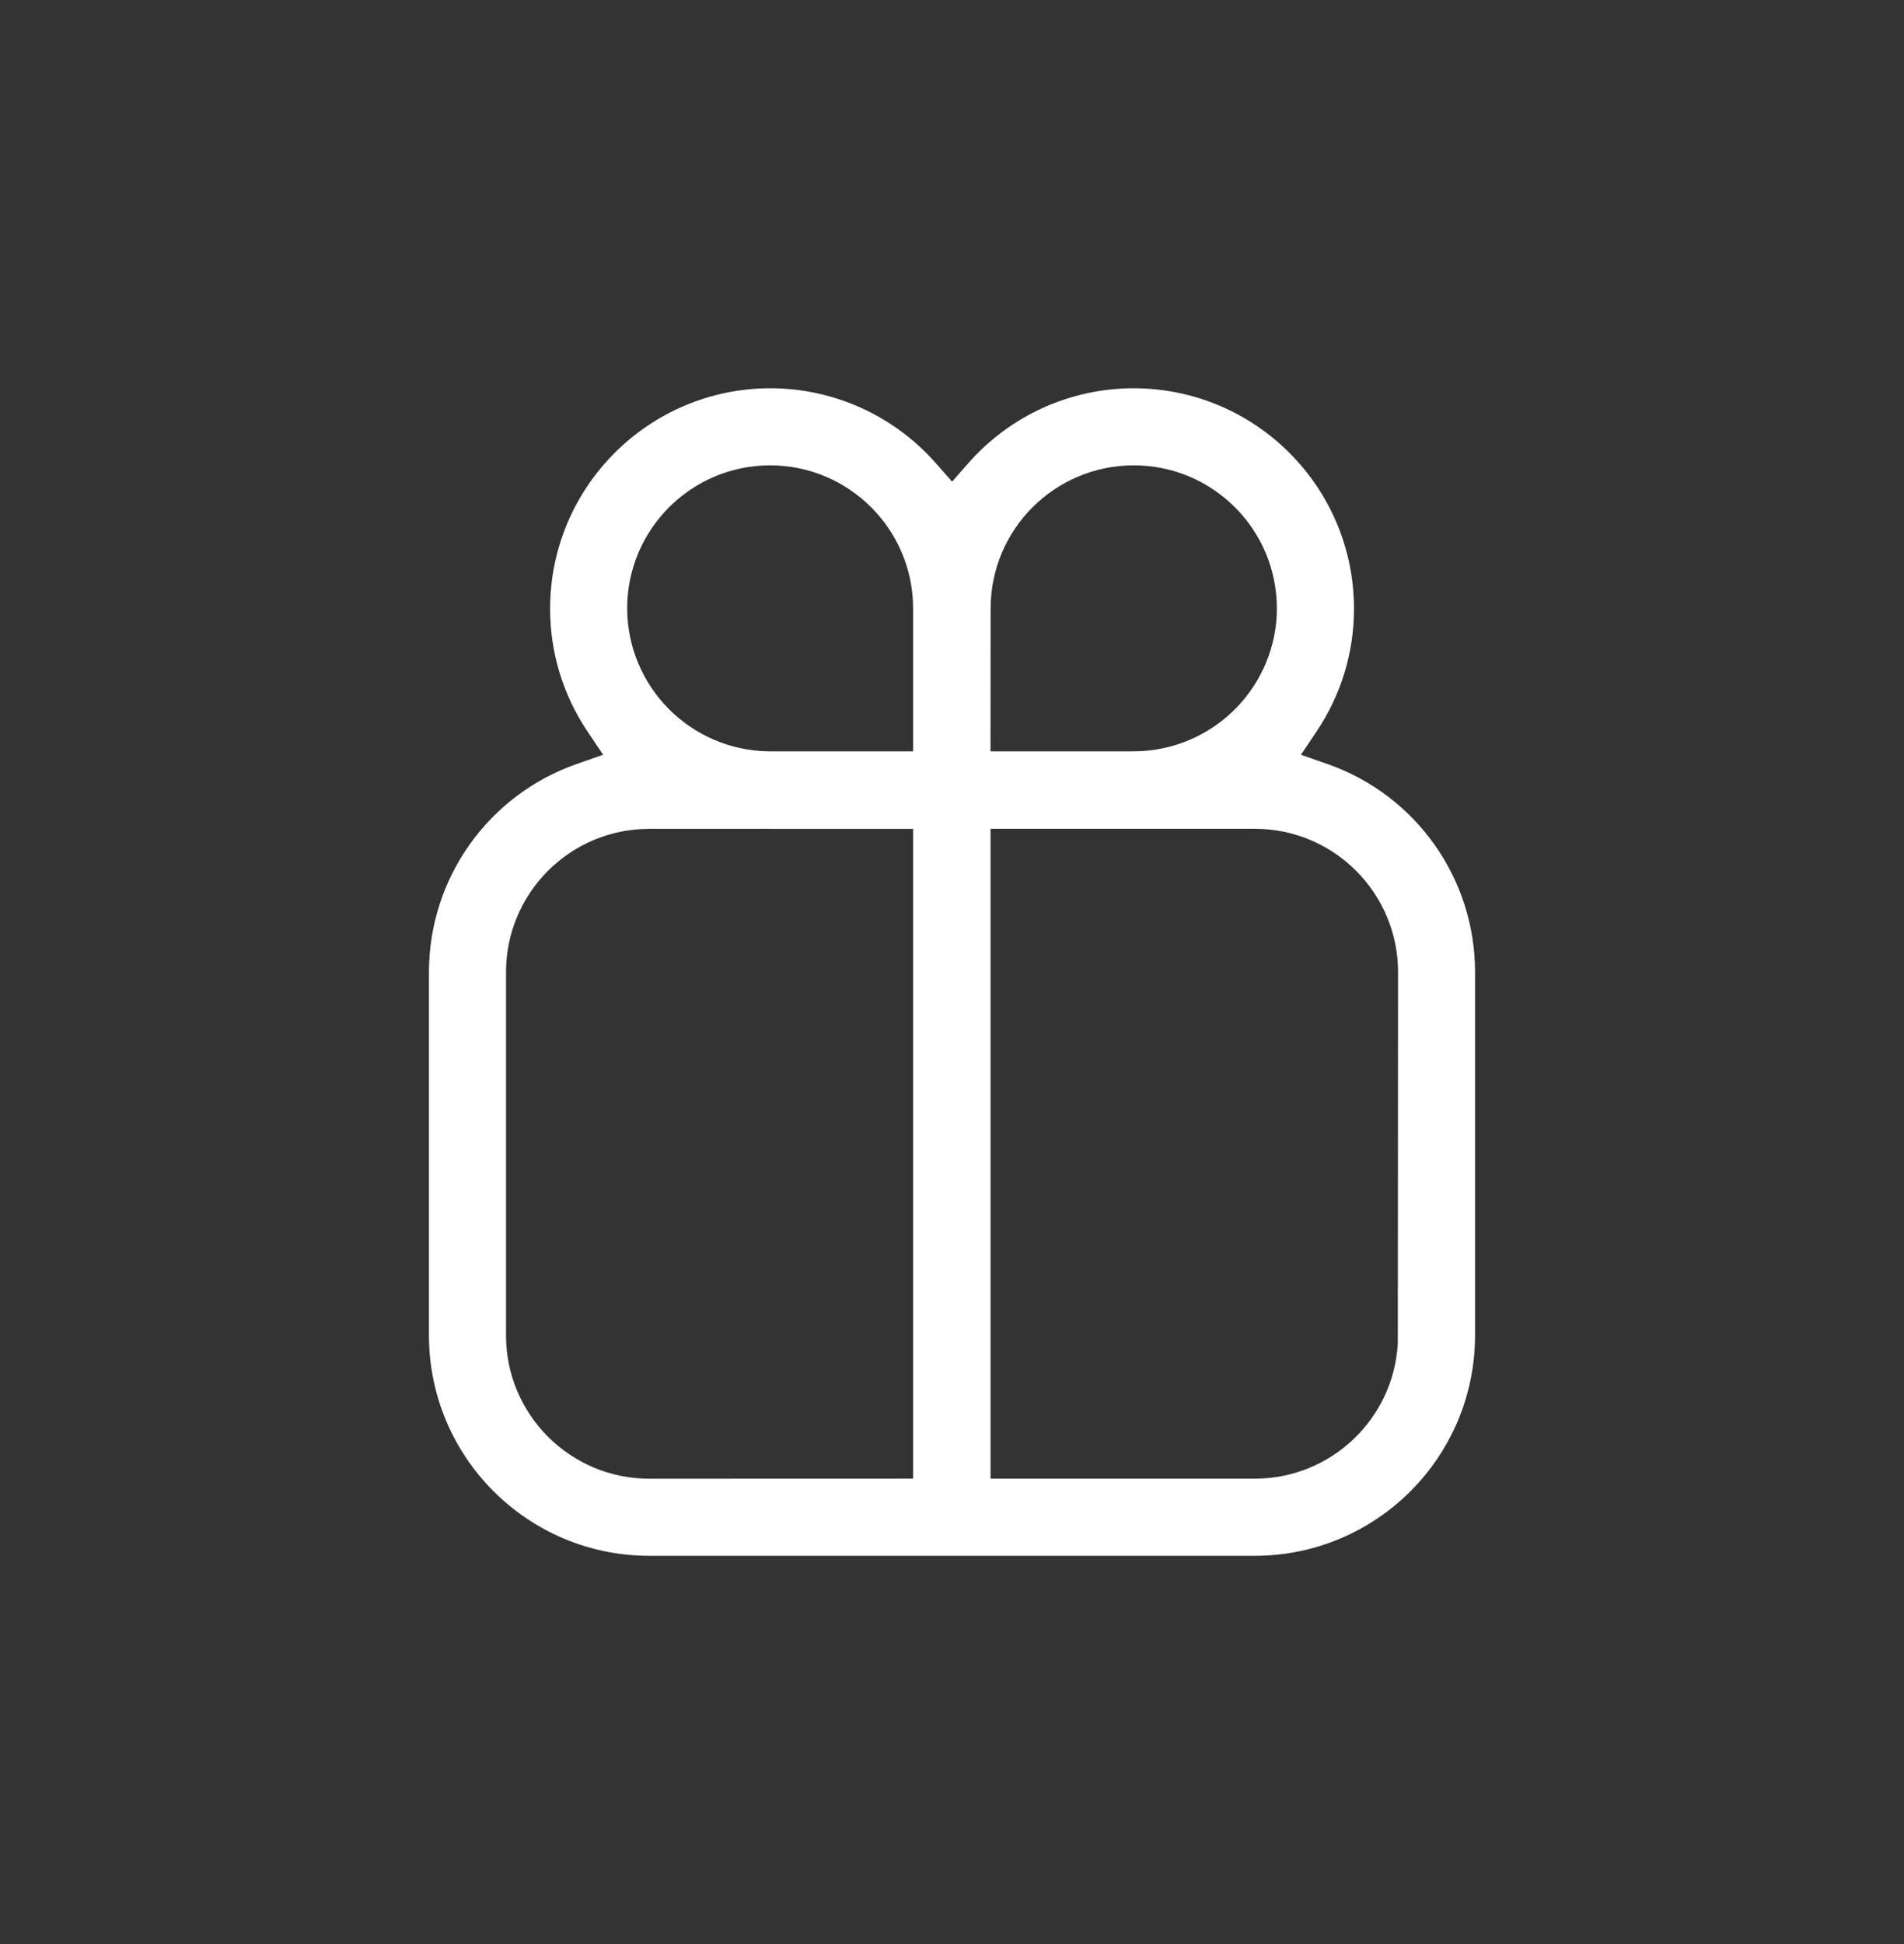 <svg version="1.1" xmlns="http://www.w3.org/2000/svg" xmlns:xlink="http://www.w3.org/1999/xlink" x="0px" y="0px"
	 width="48px" height="49px" viewBox="0 0 48 49" enable-background="new 0 0 48 49" xml:space="preserve">
<rect x="0" y="0" width="48" height="49" fill="#333333" stroke="none"/>
<path fill="#FFFFFF" d="M10.814,24.501c0.001-2.357,1.489-4.458,3.713-5.24l0.677-0.238l-0.4-0.597
	c-0.612-0.913-0.938-1.988-0.936-3.087c0.004-3.064,2.487-5.549,5.552-5.553c1.592,0,3.11,0.686,4.165,1.881l0.417,0.473
	l0.416-0.473c1.053-1.195,2.57-1.881,4.163-1.881c3.065,0.004,5.55,2.487,5.553,5.553c0.002,1.1-0.325,2.175-0.937,3.088l-0.4,0.597
	l0.678,0.237c2.223,0.781,3.711,2.883,3.711,5.24v9.162c-0.004,3.063-2.486,5.548-5.551,5.551H16.366
	c-3.065-0.003-5.548-2.486-5.552-5.551V24.501z M24.971,18.937h3.645c1.903-0.022,3.464-1.516,3.57-3.416l0.004-0.187
	c-0.002-1.992-1.617-3.604-3.608-3.605c-1.991,0.001-3.606,1.613-3.608,3.605L24.971,18.937z M24.971,37.27h6.664
	c1.918-0.002,3.5-1.502,3.604-3.417l0.006-9.353c-0.002-1.993-1.616-3.608-3.609-3.61h-6.664V37.27z M19.415,11.729
	c-1.99,0.002-3.603,1.615-3.604,3.605c0.006,1.977,1.599,3.582,3.576,3.604l3.632-0.001v-3.603
	C23.018,13.345,21.405,11.731,19.415,11.729z M12.757,33.663c0.002,1.991,1.615,3.604,3.606,3.608l6.656-0.002V20.892h-3.594
	l-0.044-0.001h-3.018c-1.992,0.003-3.605,1.618-3.606,3.61V33.663z"/>
</svg>
